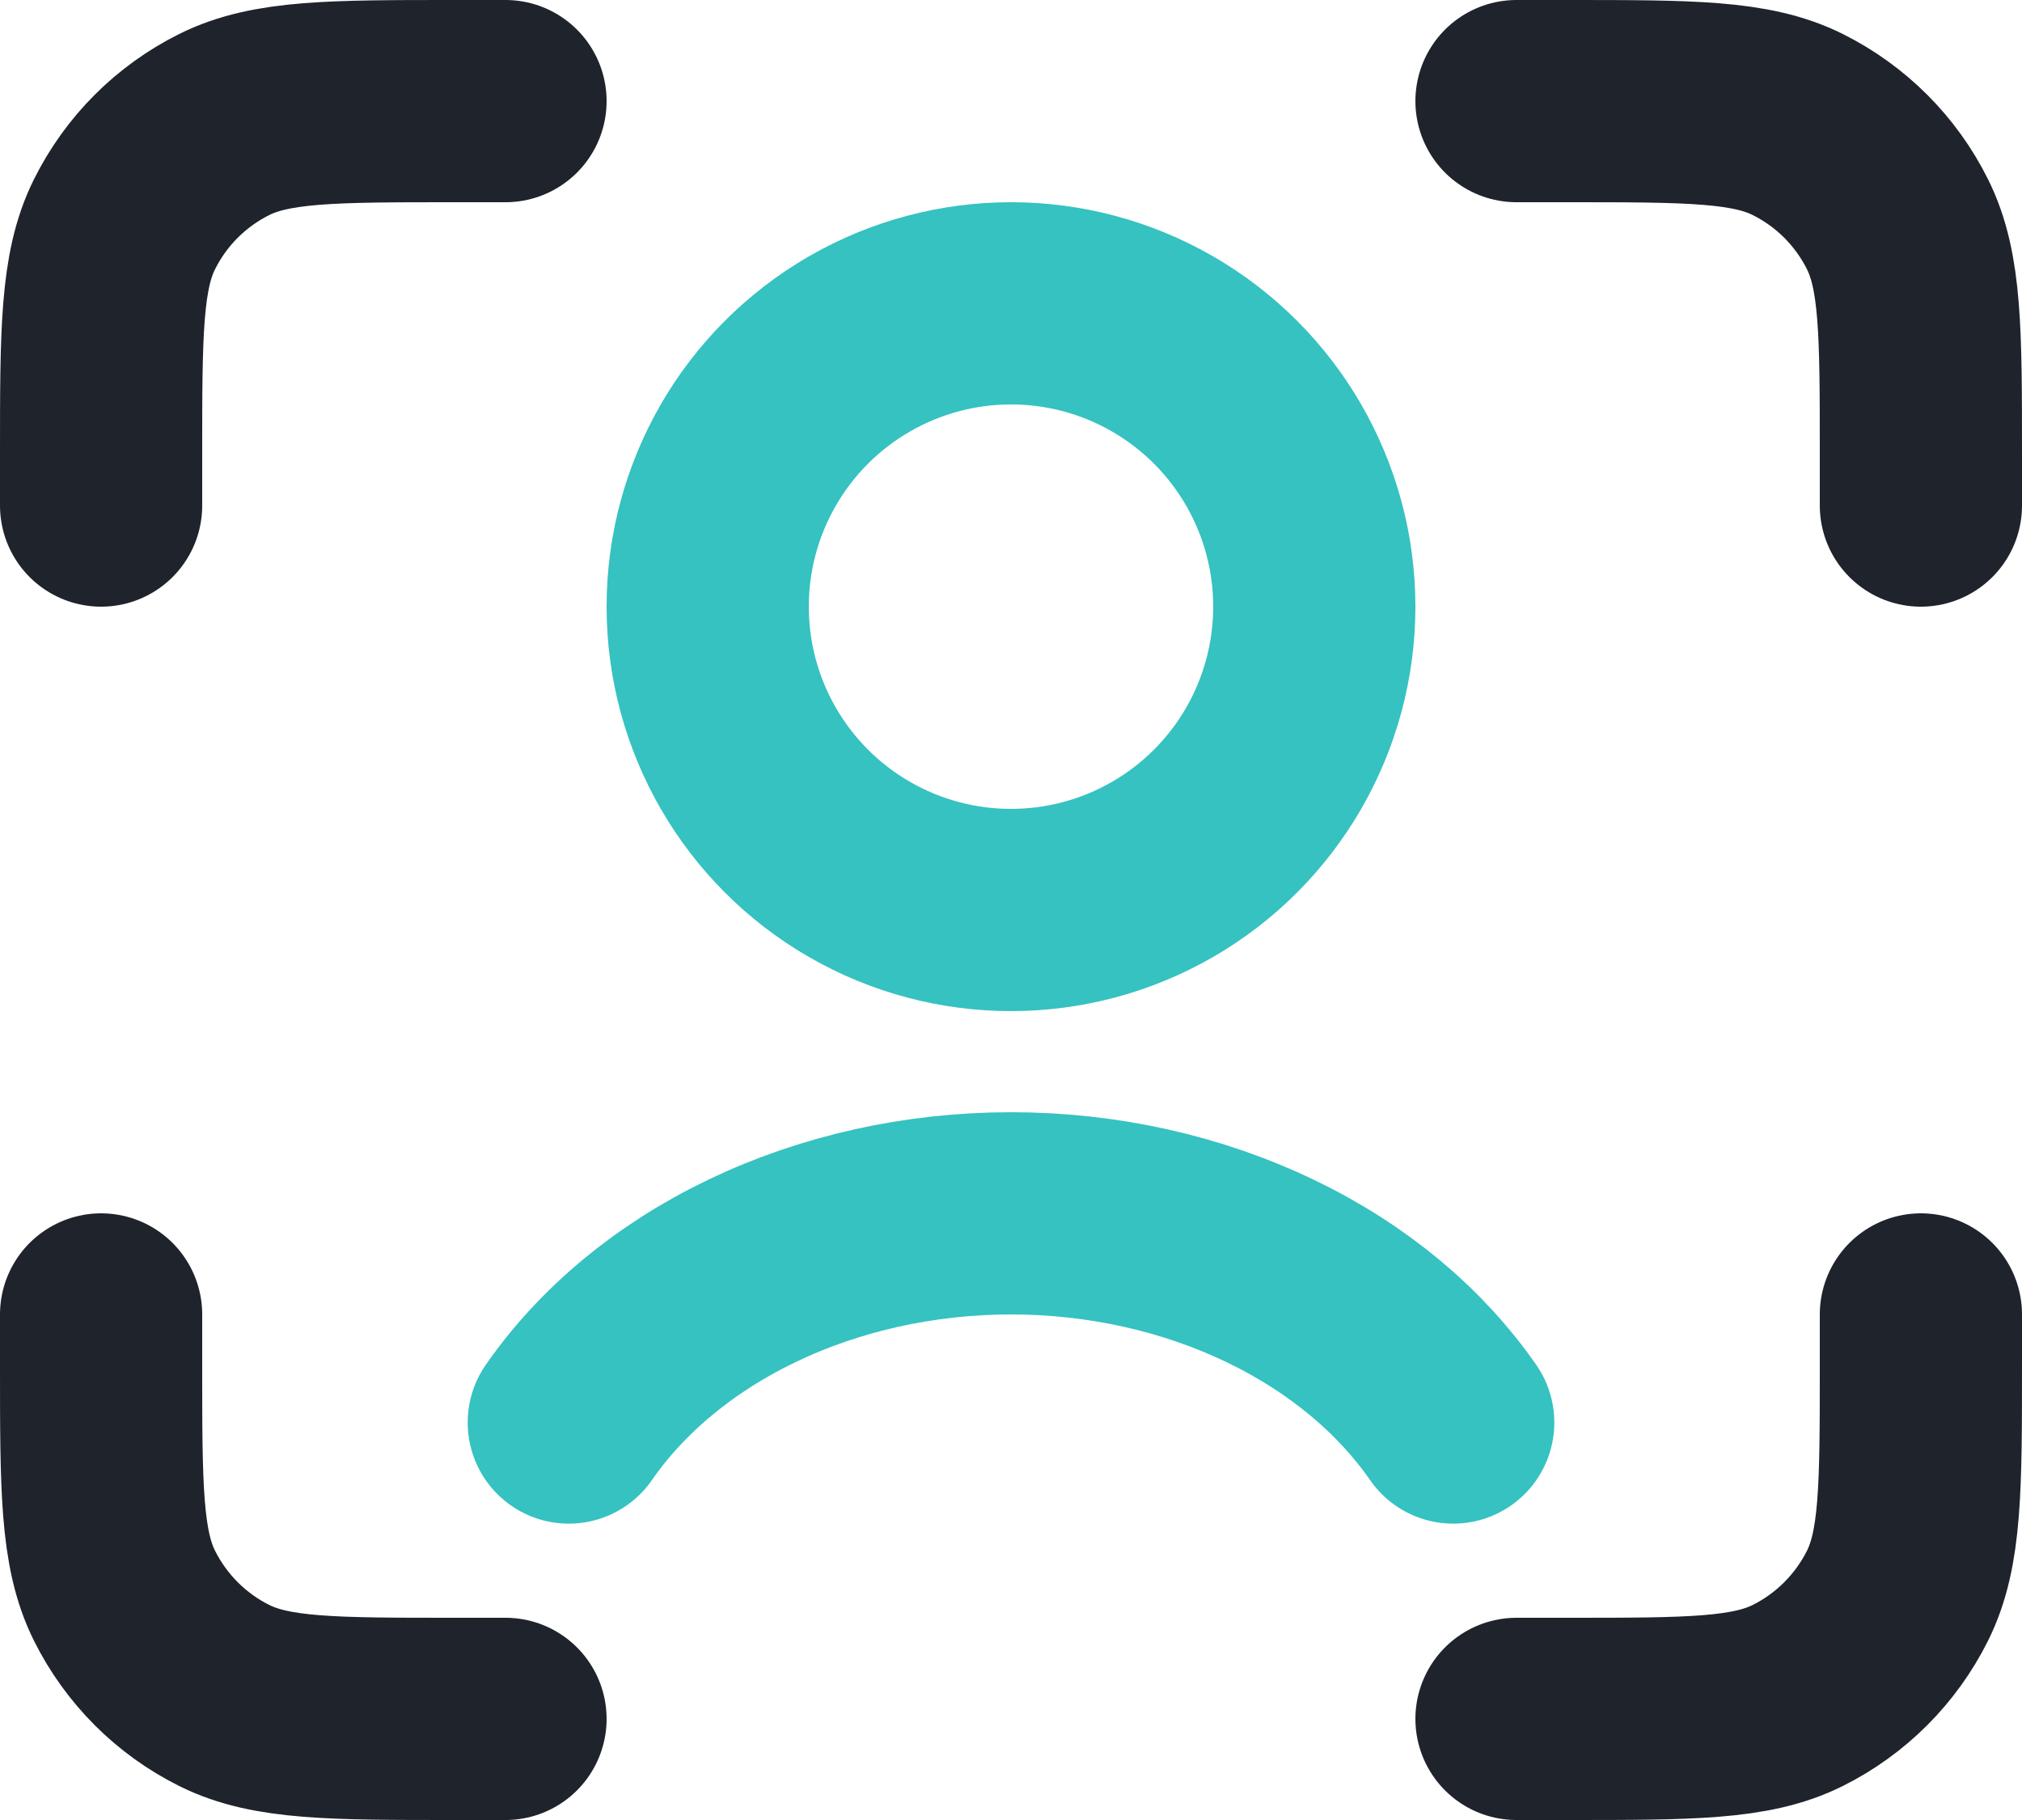 <svg width="20" height="18" viewBox="0 0 20 18" fill="none" xmlns="http://www.w3.org/2000/svg">
    <path d="M15 1H15.502C16.713 1 17.319 1 17.783 1.232C18.209 1.445 18.555 1.79 18.768 2.217C19 2.681 19 3.287 19 4.498V5M15 17H15.502C16.713 17 17.319 17 17.783 16.768C18.209 16.555 18.555 16.209 18.768 15.783C19 15.319 19 14.713 19 13.502V13M5 1H4.498C3.287 1 2.681 1 2.217 1.232C1.79 1.445 1.445 1.79 1.232 2.217C1 2.681 1 3.287 1 4.498V5M5 17H4.498C3.287 17 2.681 17 2.217 16.768C1.79 16.555 1.445 16.209 1.232 15.783C1 15.319 1 14.713 1 13.502V13" stroke="#1E232C" stroke-width="2" stroke-linecap="round"/>
    <path d="M5.626 14.069C6.045 13.465 6.662 12.942 7.434 12.571C8.205 12.2 9.091 12 10 12C10.909 12 11.795 12.2 12.566 12.571C13.338 12.942 13.955 13.465 14.374 14.069" stroke="#35C2C1" stroke-width="2" stroke-linecap="round"/>
    <circle cx="10" cy="6" r="3" stroke="#35C2C1" stroke-width="2" stroke-linecap="round"/>
</svg>
